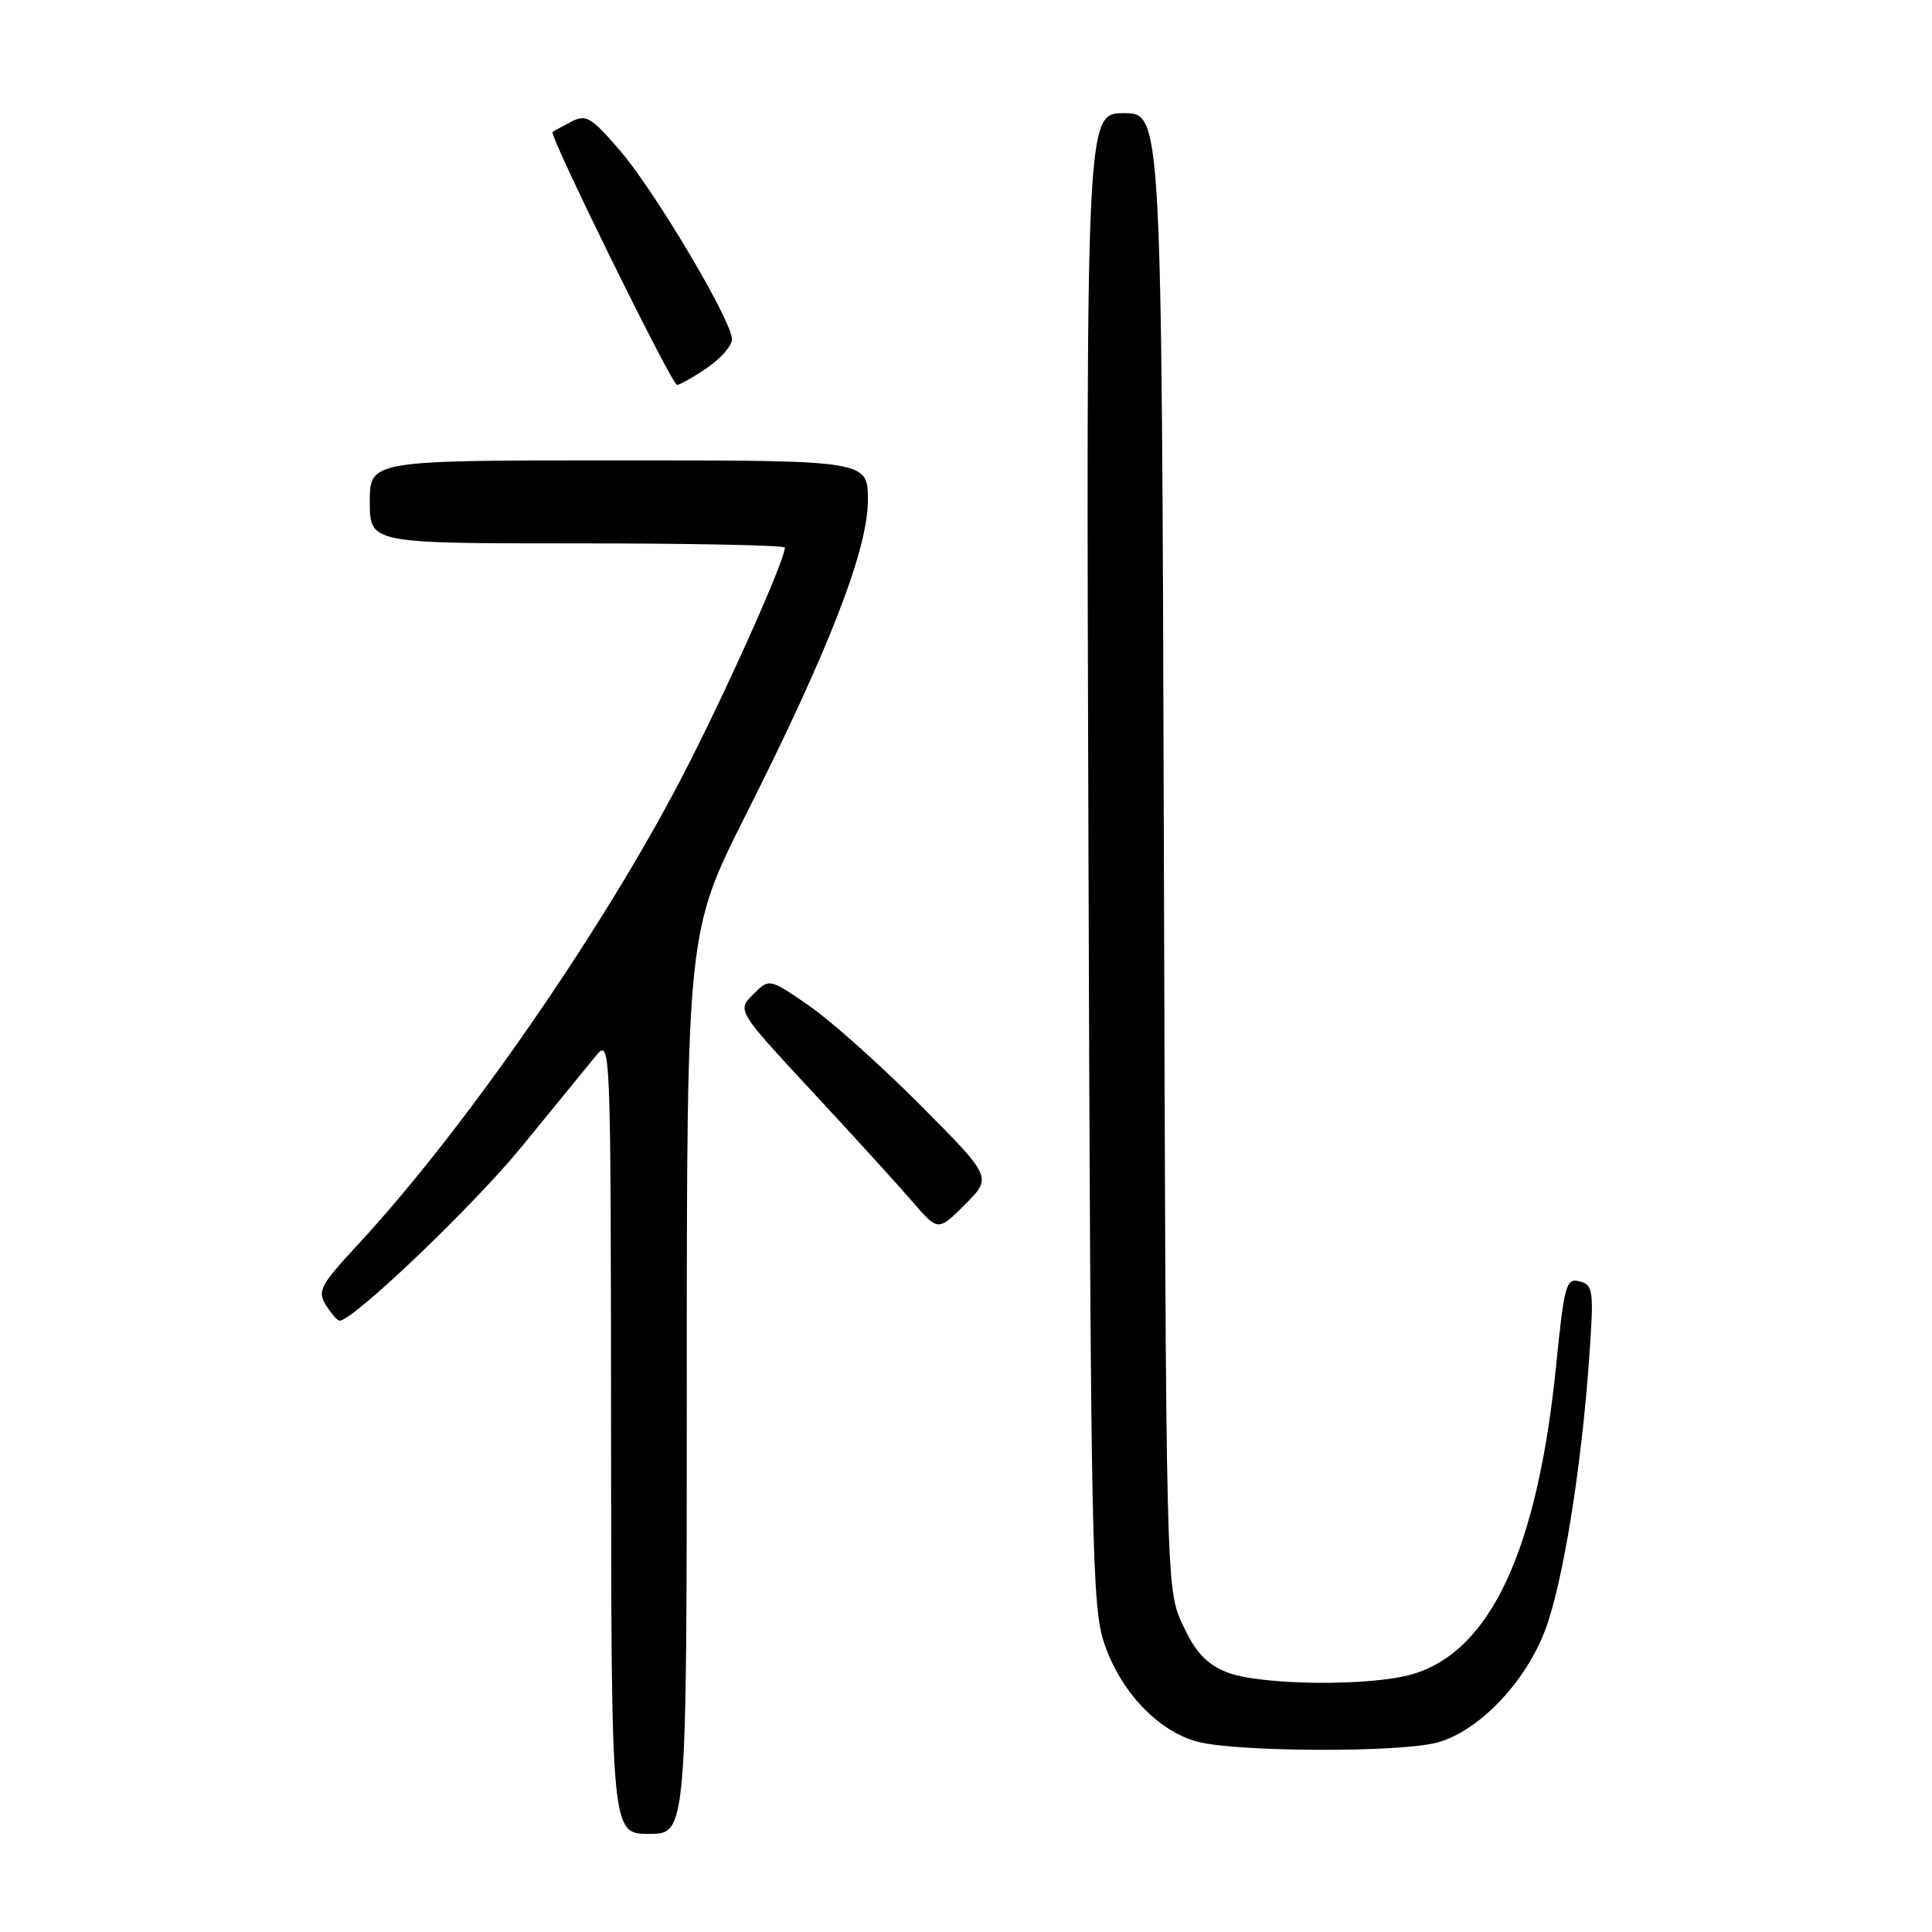 <?xml version="1.0" encoding="UTF-8" standalone="no"?>
<!DOCTYPE svg PUBLIC "-//W3C//DTD SVG 1.1//EN" "http://www.w3.org/Graphics/SVG/1.1/DTD/svg11.dtd" >
<svg xmlns="http://www.w3.org/2000/svg" xmlns:xlink="http://www.w3.org/1999/xlink" version="1.1" viewBox="0 0 256 256">
 <g >
 <path fill="currentColor"
d=" M 91.00 183.25 C 91.01 123.50 91.01 123.50 98.81 108.00 C 109.86 86.08 115.01 72.78 115.00 66.25 C 115.00 61.00 115.00 61.00 82.00 61.00 C 49.00 61.00 49.00 61.00 49.00 66.50 C 49.00 72.00 49.00 72.00 76.50 72.00 C 91.62 72.00 104.00 72.25 104.00 72.56 C 104.00 74.28 95.95 92.23 90.35 103.00 C 79.76 123.37 61.55 149.65 47.53 164.80 C 42.43 170.30 42.02 171.07 43.19 172.94 C 43.90 174.07 44.71 175.00 44.99 175.00 C 46.80 175.00 62.78 159.72 69.16 151.90 C 73.38 146.73 77.75 141.38 78.88 140.00 C 80.93 137.50 80.93 137.50 80.97 190.25 C 81.00 243.00 81.00 243.00 86.00 243.00 C 91.00 243.00 91.00 243.00 91.00 183.25 Z  M 190.50 230.88 C 196.01 229.35 202.20 222.84 204.79 215.87 C 207.12 209.60 209.55 194.48 210.58 179.90 C 211.21 170.94 211.12 170.27 209.31 169.79 C 207.52 169.32 207.28 170.18 206.20 180.89 C 203.74 205.34 197.54 218.72 187.25 221.81 C 181.62 223.50 166.73 223.33 162.43 221.53 C 159.81 220.44 158.35 218.85 156.71 215.28 C 154.50 210.50 154.50 210.50 154.22 112.75 C 153.93 15.00 153.93 15.00 148.92 15.00 C 143.91 15.00 143.91 15.00 144.23 113.75 C 144.53 204.88 144.69 212.91 146.32 217.76 C 148.45 224.12 153.46 229.40 158.66 230.78 C 163.92 232.17 185.60 232.24 190.50 230.88 Z  M 121.98 146.46 C 116.77 141.22 110.12 135.28 107.22 133.27 C 101.93 129.62 101.93 129.62 99.80 131.76 C 97.66 133.90 97.66 133.90 107.58 144.59 C 113.04 150.47 119.03 157.05 120.90 159.22 C 124.30 163.17 124.30 163.17 127.88 159.59 C 131.46 156.00 131.46 156.00 121.98 146.46 Z  M 93.68 48.75 C 95.50 47.51 96.99 45.81 96.99 44.96 C 97.00 42.54 86.79 25.33 82.12 19.91 C 78.32 15.50 77.66 15.11 75.69 16.13 C 74.49 16.76 73.38 17.37 73.22 17.50 C 72.73 17.90 89.02 51.00 89.71 51.00 C 90.07 51.00 91.86 49.99 93.68 48.75 Z "/>
</g>
</svg>